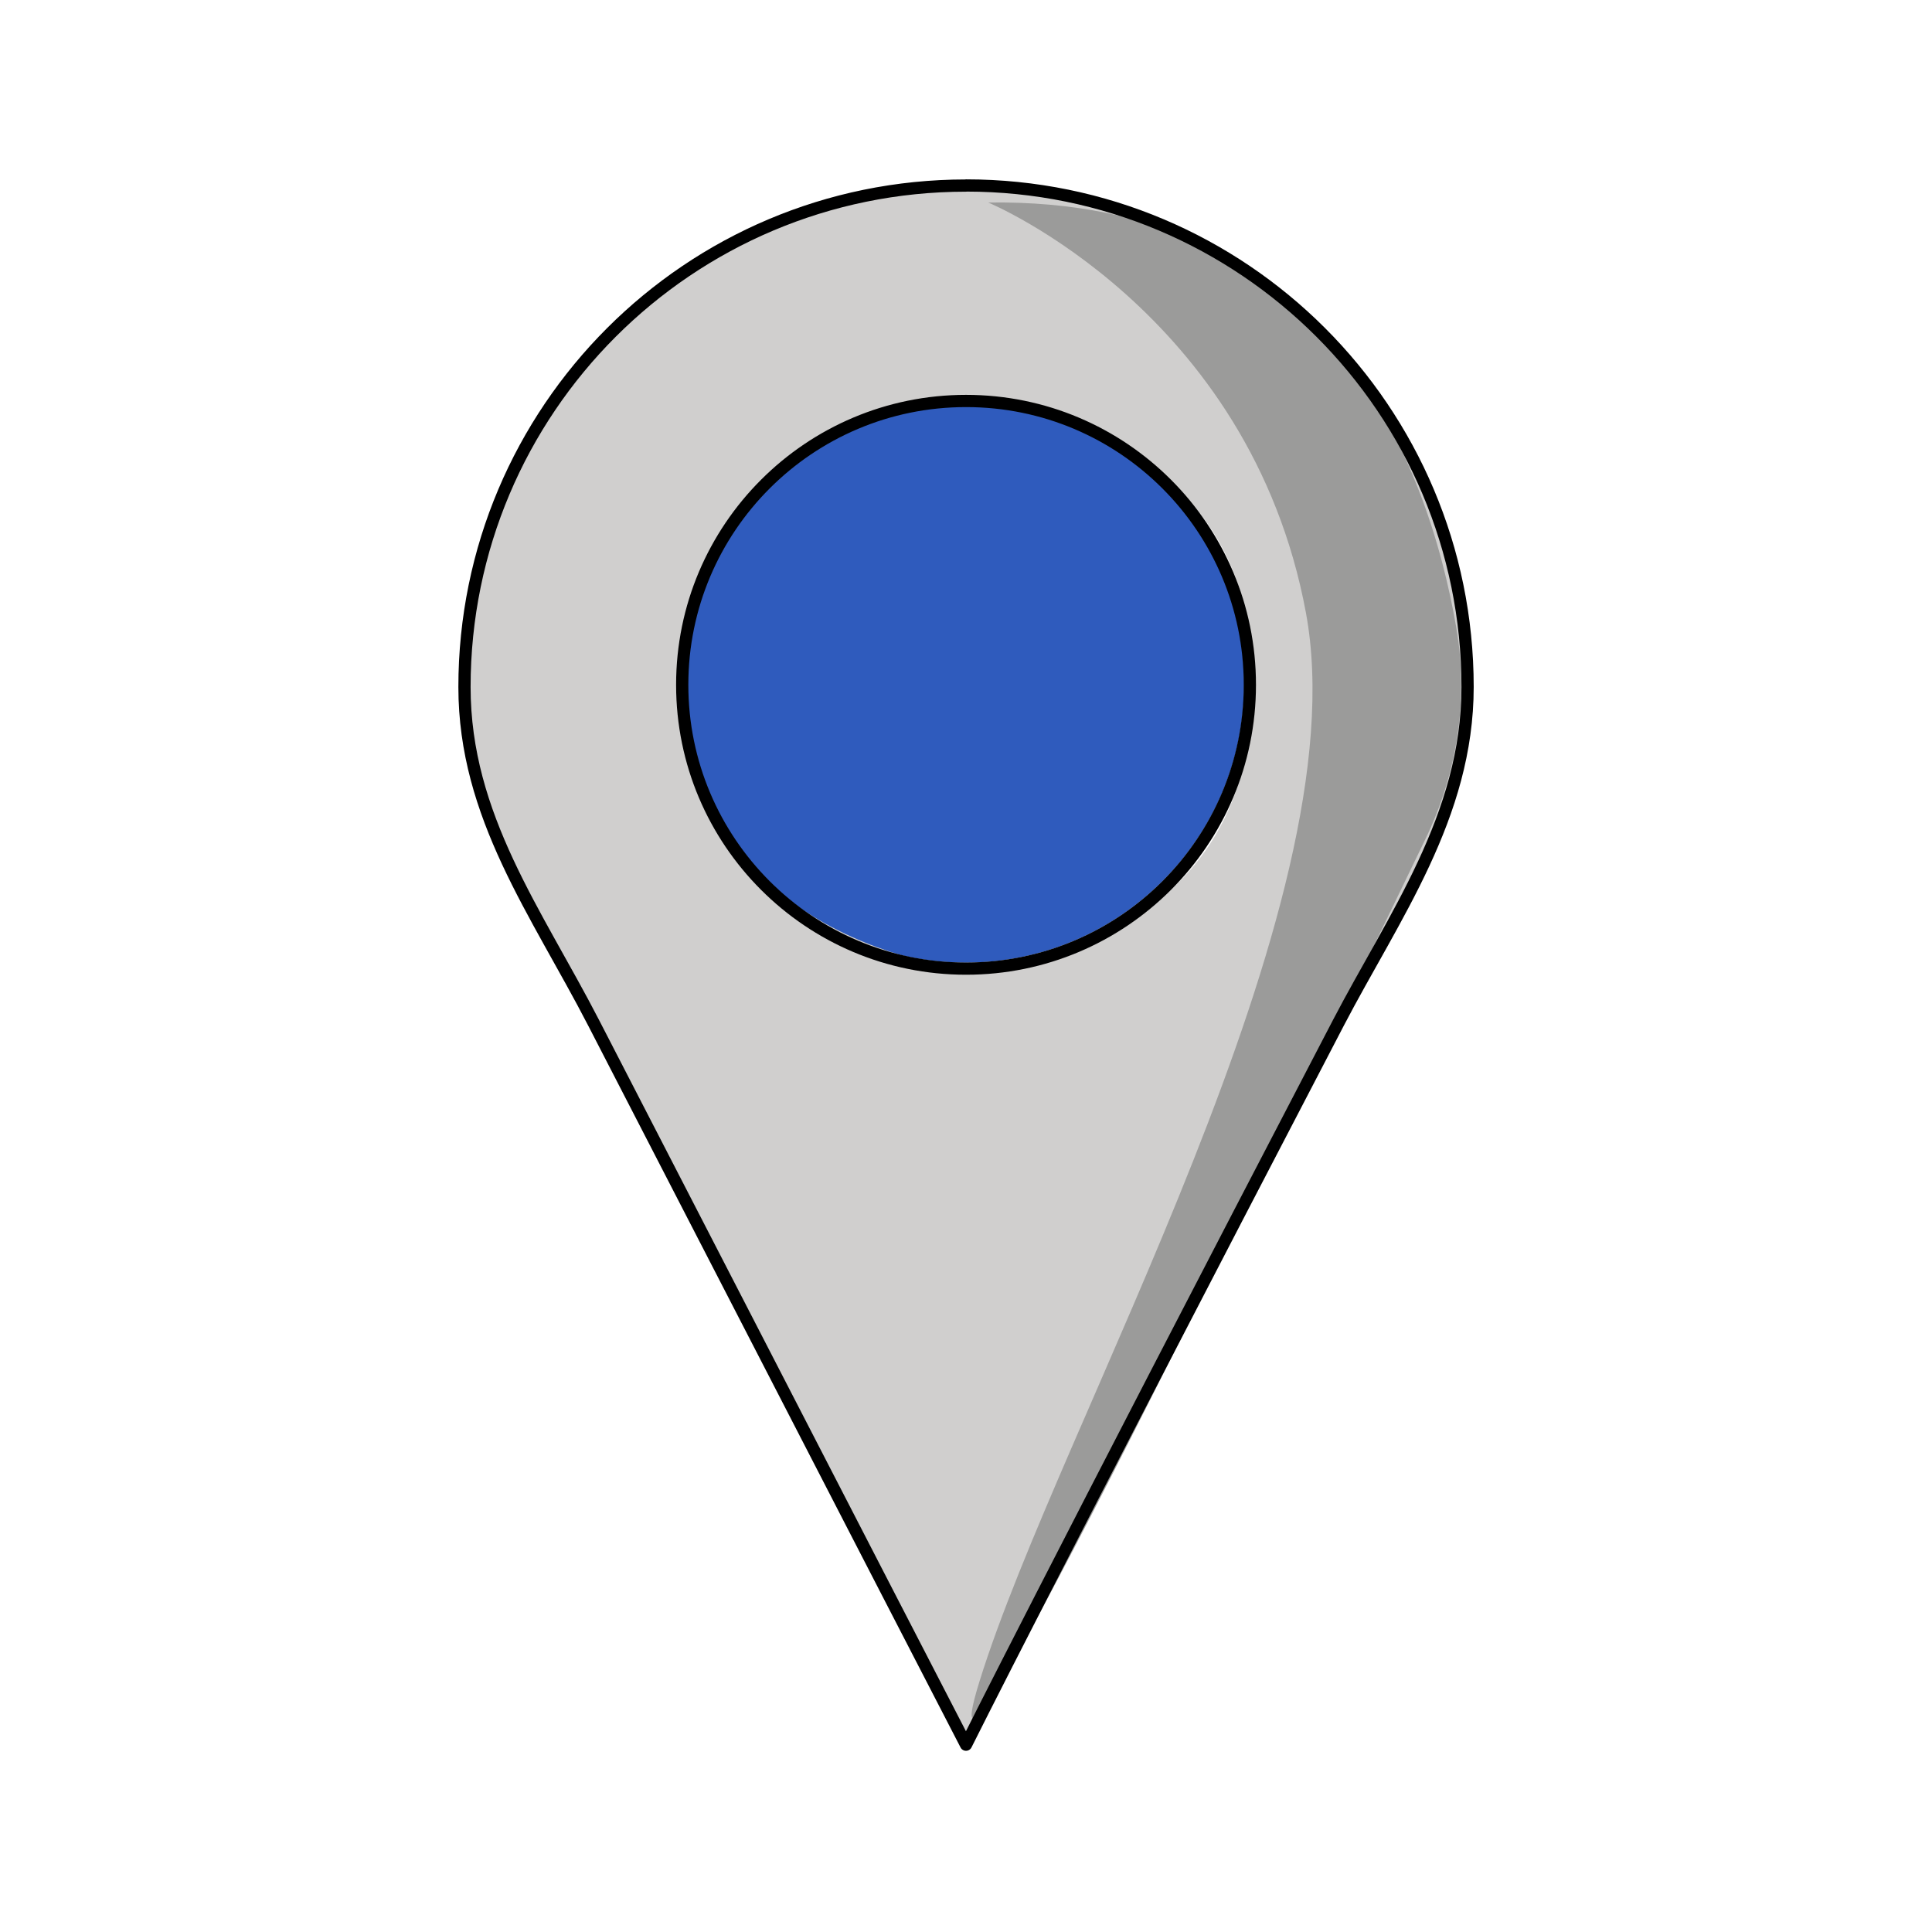 <svg width="79" height="79" viewBox="0 0 79 79" fill="none" xmlns="http://www.w3.org/2000/svg">
<path d="M39.486 39.363C45.776 39.363 50.875 34.264 50.875 27.974C50.875 21.684 45.776 16.585 39.486 16.585C33.196 16.585 28.097 21.684 28.097 27.974C28.097 34.264 33.196 39.363 39.486 39.363Z" fill="#2F5BBD"/>
<path d="M39.5 71.342C39.5 71.342 36.109 64.788 24.28 41.837C21.945 37.306 18.993 33.38 18.993 28.094C18.993 16.77 28.174 7.589 39.498 7.589V16.397C39.498 16.397 28.023 16.968 28.023 27.806C28.023 38.645 39.498 39.608 39.498 39.608L39.5 71.342Z" fill="#D0CFCE"/>
<path d="M39.472 71.338C39.472 71.338 42.761 64.736 54.692 41.832C56.956 37.486 59.978 33.376 59.978 28.09C59.978 16.764 50.797 7.584 39.473 7.584L39.161 16.397C39.161 16.397 51.425 16.69 51.239 28.176C51.055 39.661 39.161 39.608 39.161 39.608L39.472 71.338Z" fill="#D0CFCE"/>
<path d="M40.409 8.281C40.409 8.281 51.106 12.71 53.399 25.053C55.636 37.101 43.34 58.153 40.049 68.76C37.308 77.591 52.971 45.343 58.289 34.303C59.584 31.617 60.055 28.599 59.548 25.661C58.395 18.979 54.374 8.078 40.409 8.281Z" fill="#9B9B9A"/>
<path d="M39.502 39.607C45.911 39.607 51.107 34.411 51.107 28.002C51.107 21.592 45.911 16.396 39.502 16.396C33.092 16.396 27.896 21.592 27.896 28.002C27.896 34.411 33.092 39.607 39.502 39.607Z" stroke="black" stroke-width="0.5" stroke-linecap="round" stroke-linejoin="round"/>
<path d="M39.5 71.341C39.5 71.341 36.109 64.788 24.28 41.836C21.945 37.306 18.993 33.38 18.993 28.093C18.993 16.77 28.174 7.588 39.498 7.588M39.502 71.338C39.502 71.338 42.792 64.736 54.723 41.832C56.988 37.486 60.01 33.376 60.01 28.09C60.01 16.764 50.828 7.584 39.504 7.584" stroke="black" stroke-width="0.5" stroke-linecap="round" stroke-linejoin="round"/>
</svg>
